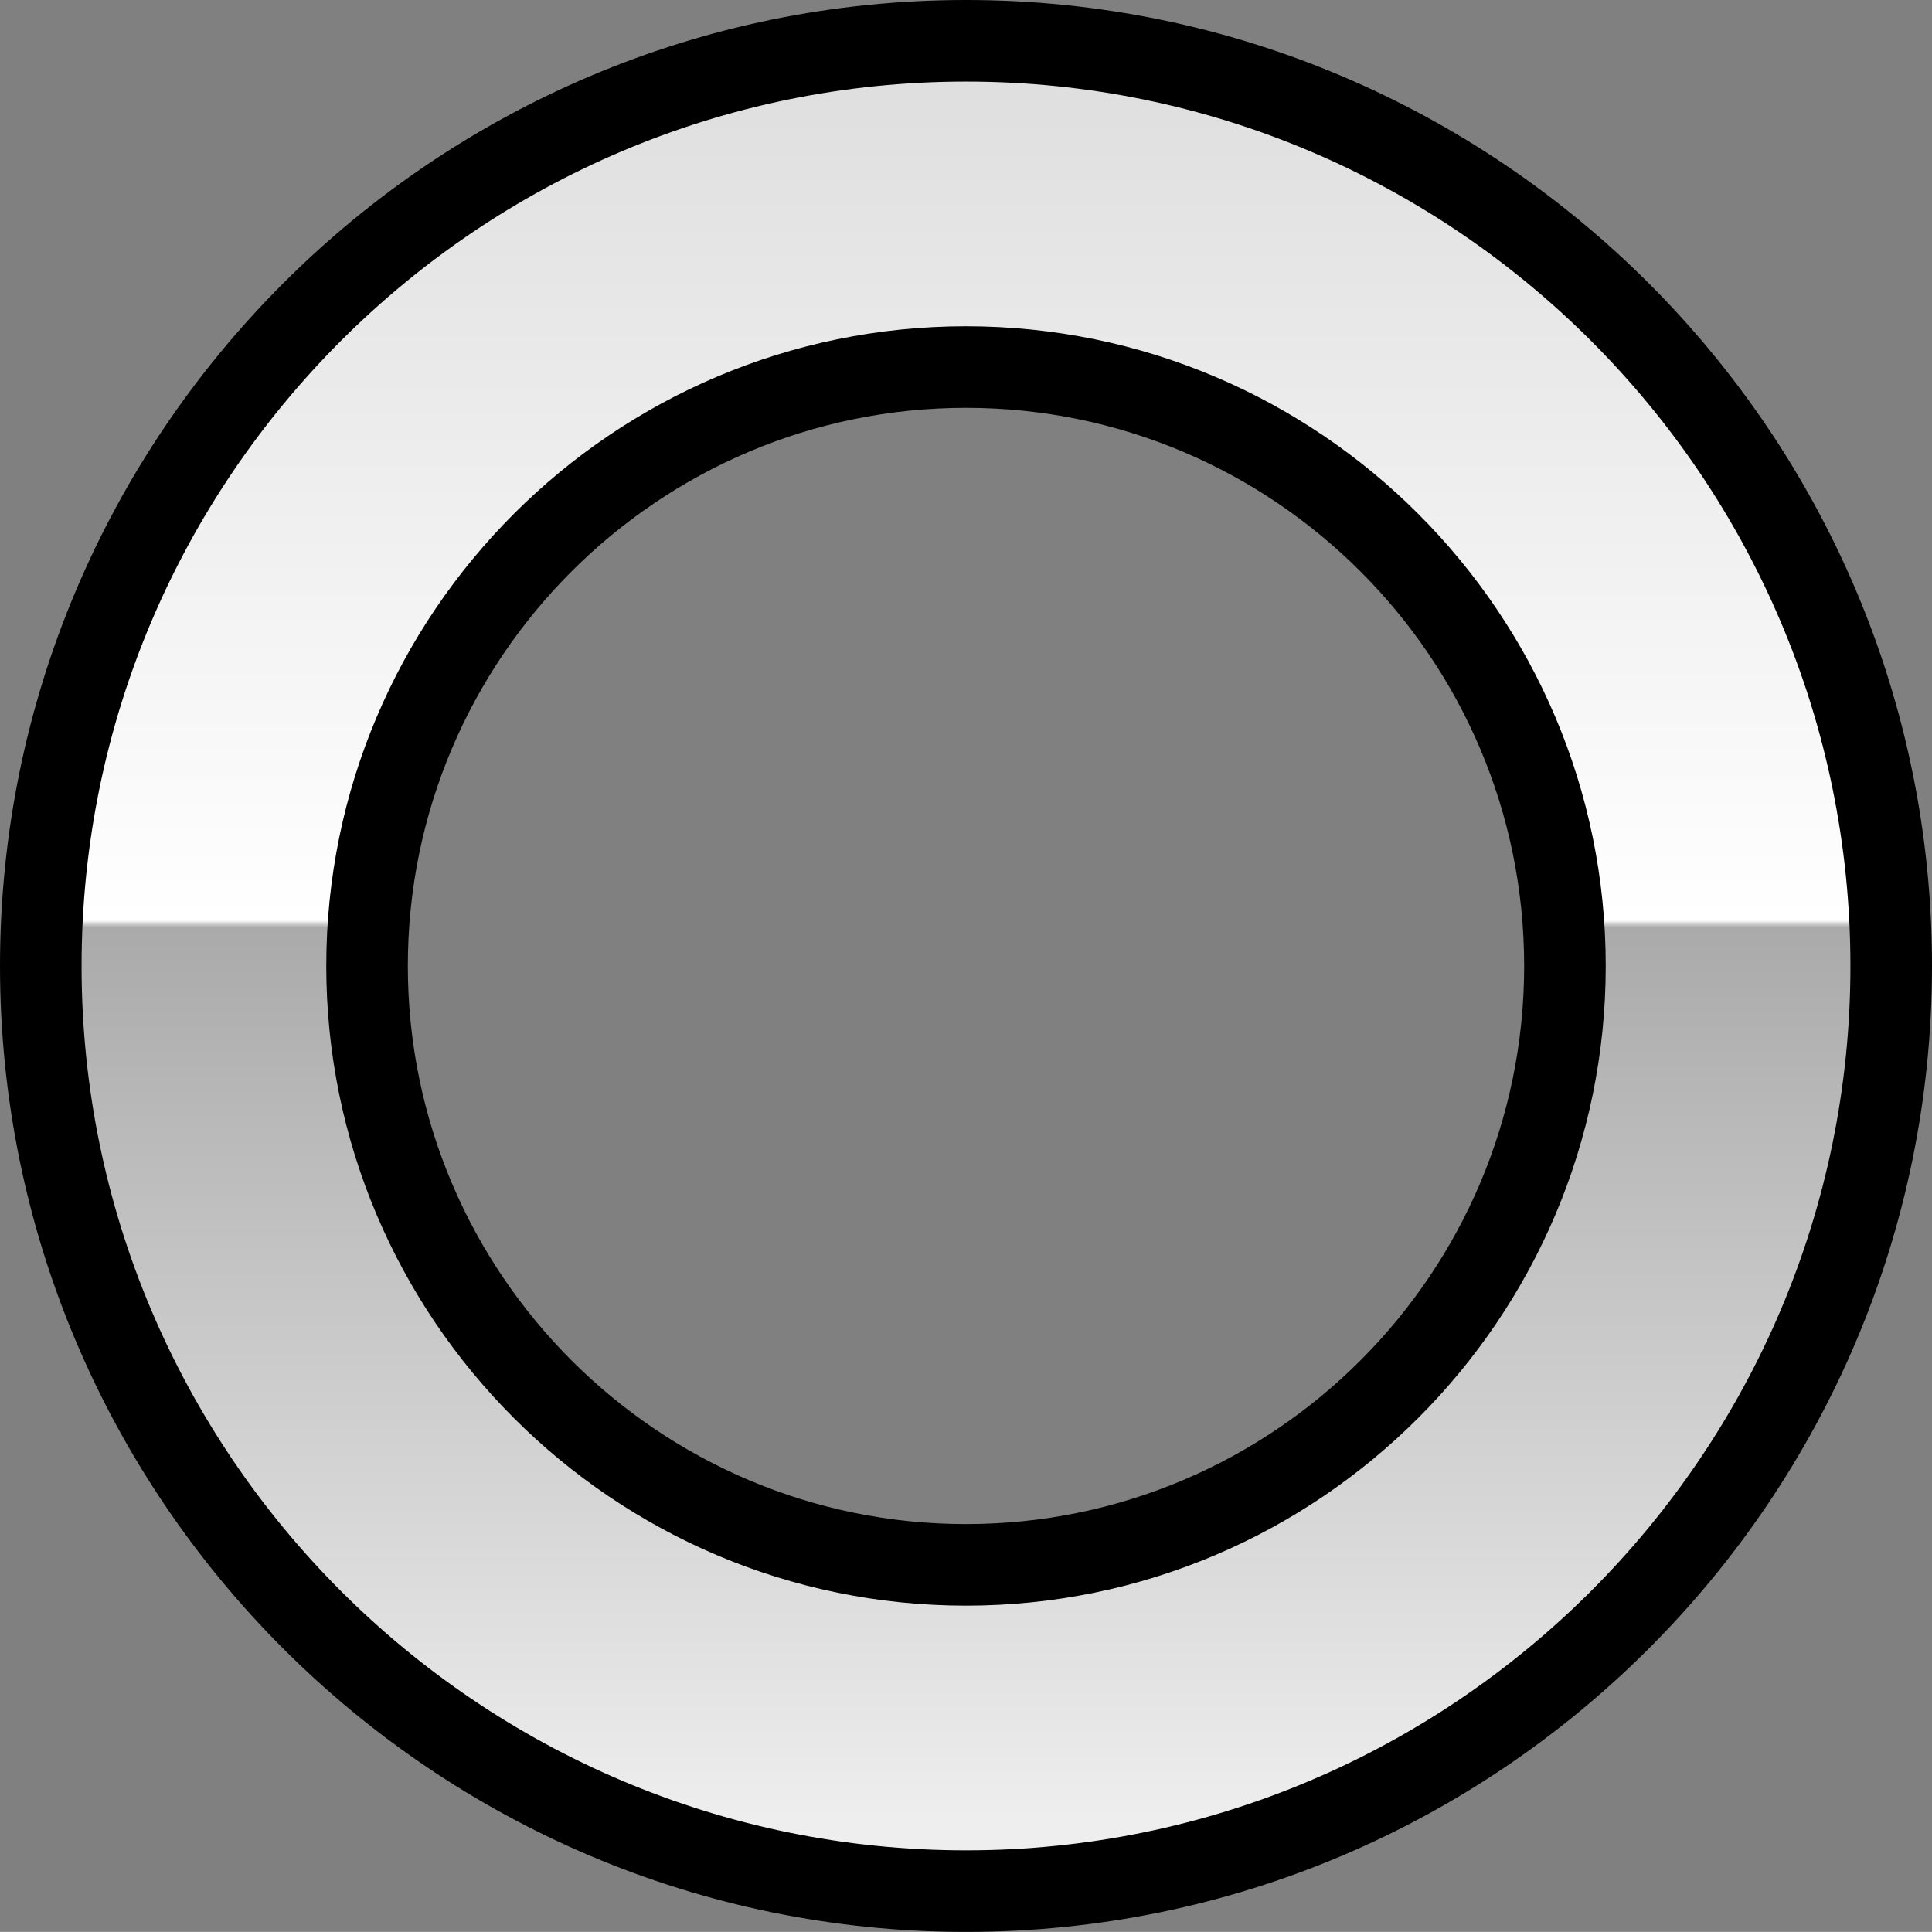 <?xml version="1.0" encoding="UTF-8"?>
<svg id="b" data-name="레이어 2" xmlns="http://www.w3.org/2000/svg" width="23.686" height="23.685" xmlns:xlink="http://www.w3.org/1999/xlink" viewBox="0 0 23.686 23.685">
  <rect x="0" y="0" width="23.686" height="23.685" fill="#808080" stroke="none"/>
  <defs>
    <linearGradient id="d" data-name="무제 그라디언트 65" x1="11.843" y1=".448" x2="11.843" y2="22.286" gradientUnits="userSpaceOnUse">
      <stop offset="0" stop-color="#ddd"/>
      <stop offset=".496" stop-color="#fff"/>
      <stop offset=".5" stop-color="#aaa"/>
      <stop offset="1" stop-color="#eee"/>
    </linearGradient>
  </defs>
  <g id="c" data-name="레이어 1">
    <g>
      <path d="M11.843,23.185C5.588,23.185.5,18.097.5,11.842S5.588.5,11.843.5s11.343,5.088,11.343,11.342-5.088,11.343-11.343,11.343ZM11.843,4.5c-4.049,0-7.343,3.294-7.343,7.342s3.294,7.343,7.343,7.343,7.343-3.294,7.343-7.343-3.294-7.342-7.343-7.342Z" fill="url(#d)" stroke-width="0"/>
      <path d="M11.843,1c5.979,0,10.843,4.864,10.843,10.842s-4.864,10.843-10.843,10.843S1,17.821,1,11.842,5.864,1,11.843,1M11.843,19.685c4.325,0,7.843-3.518,7.843-7.843s-3.518-7.842-7.843-7.842-7.843,3.518-7.843,7.842,3.518,7.843,7.843,7.843M11.843,0C5.313,0,0,5.312,0,11.842s5.313,11.843,11.843,11.843,11.843-5.313,11.843-11.843S18.373,0,11.843,0h0ZM11.843,18.685c-3.773,0-6.843-3.07-6.843-6.843s3.07-6.842,6.843-6.842,6.843,3.069,6.843,6.842-3.07,6.843-6.843,6.843h0Z" stroke-width="0"/>
    </g>
  </g>
</svg>